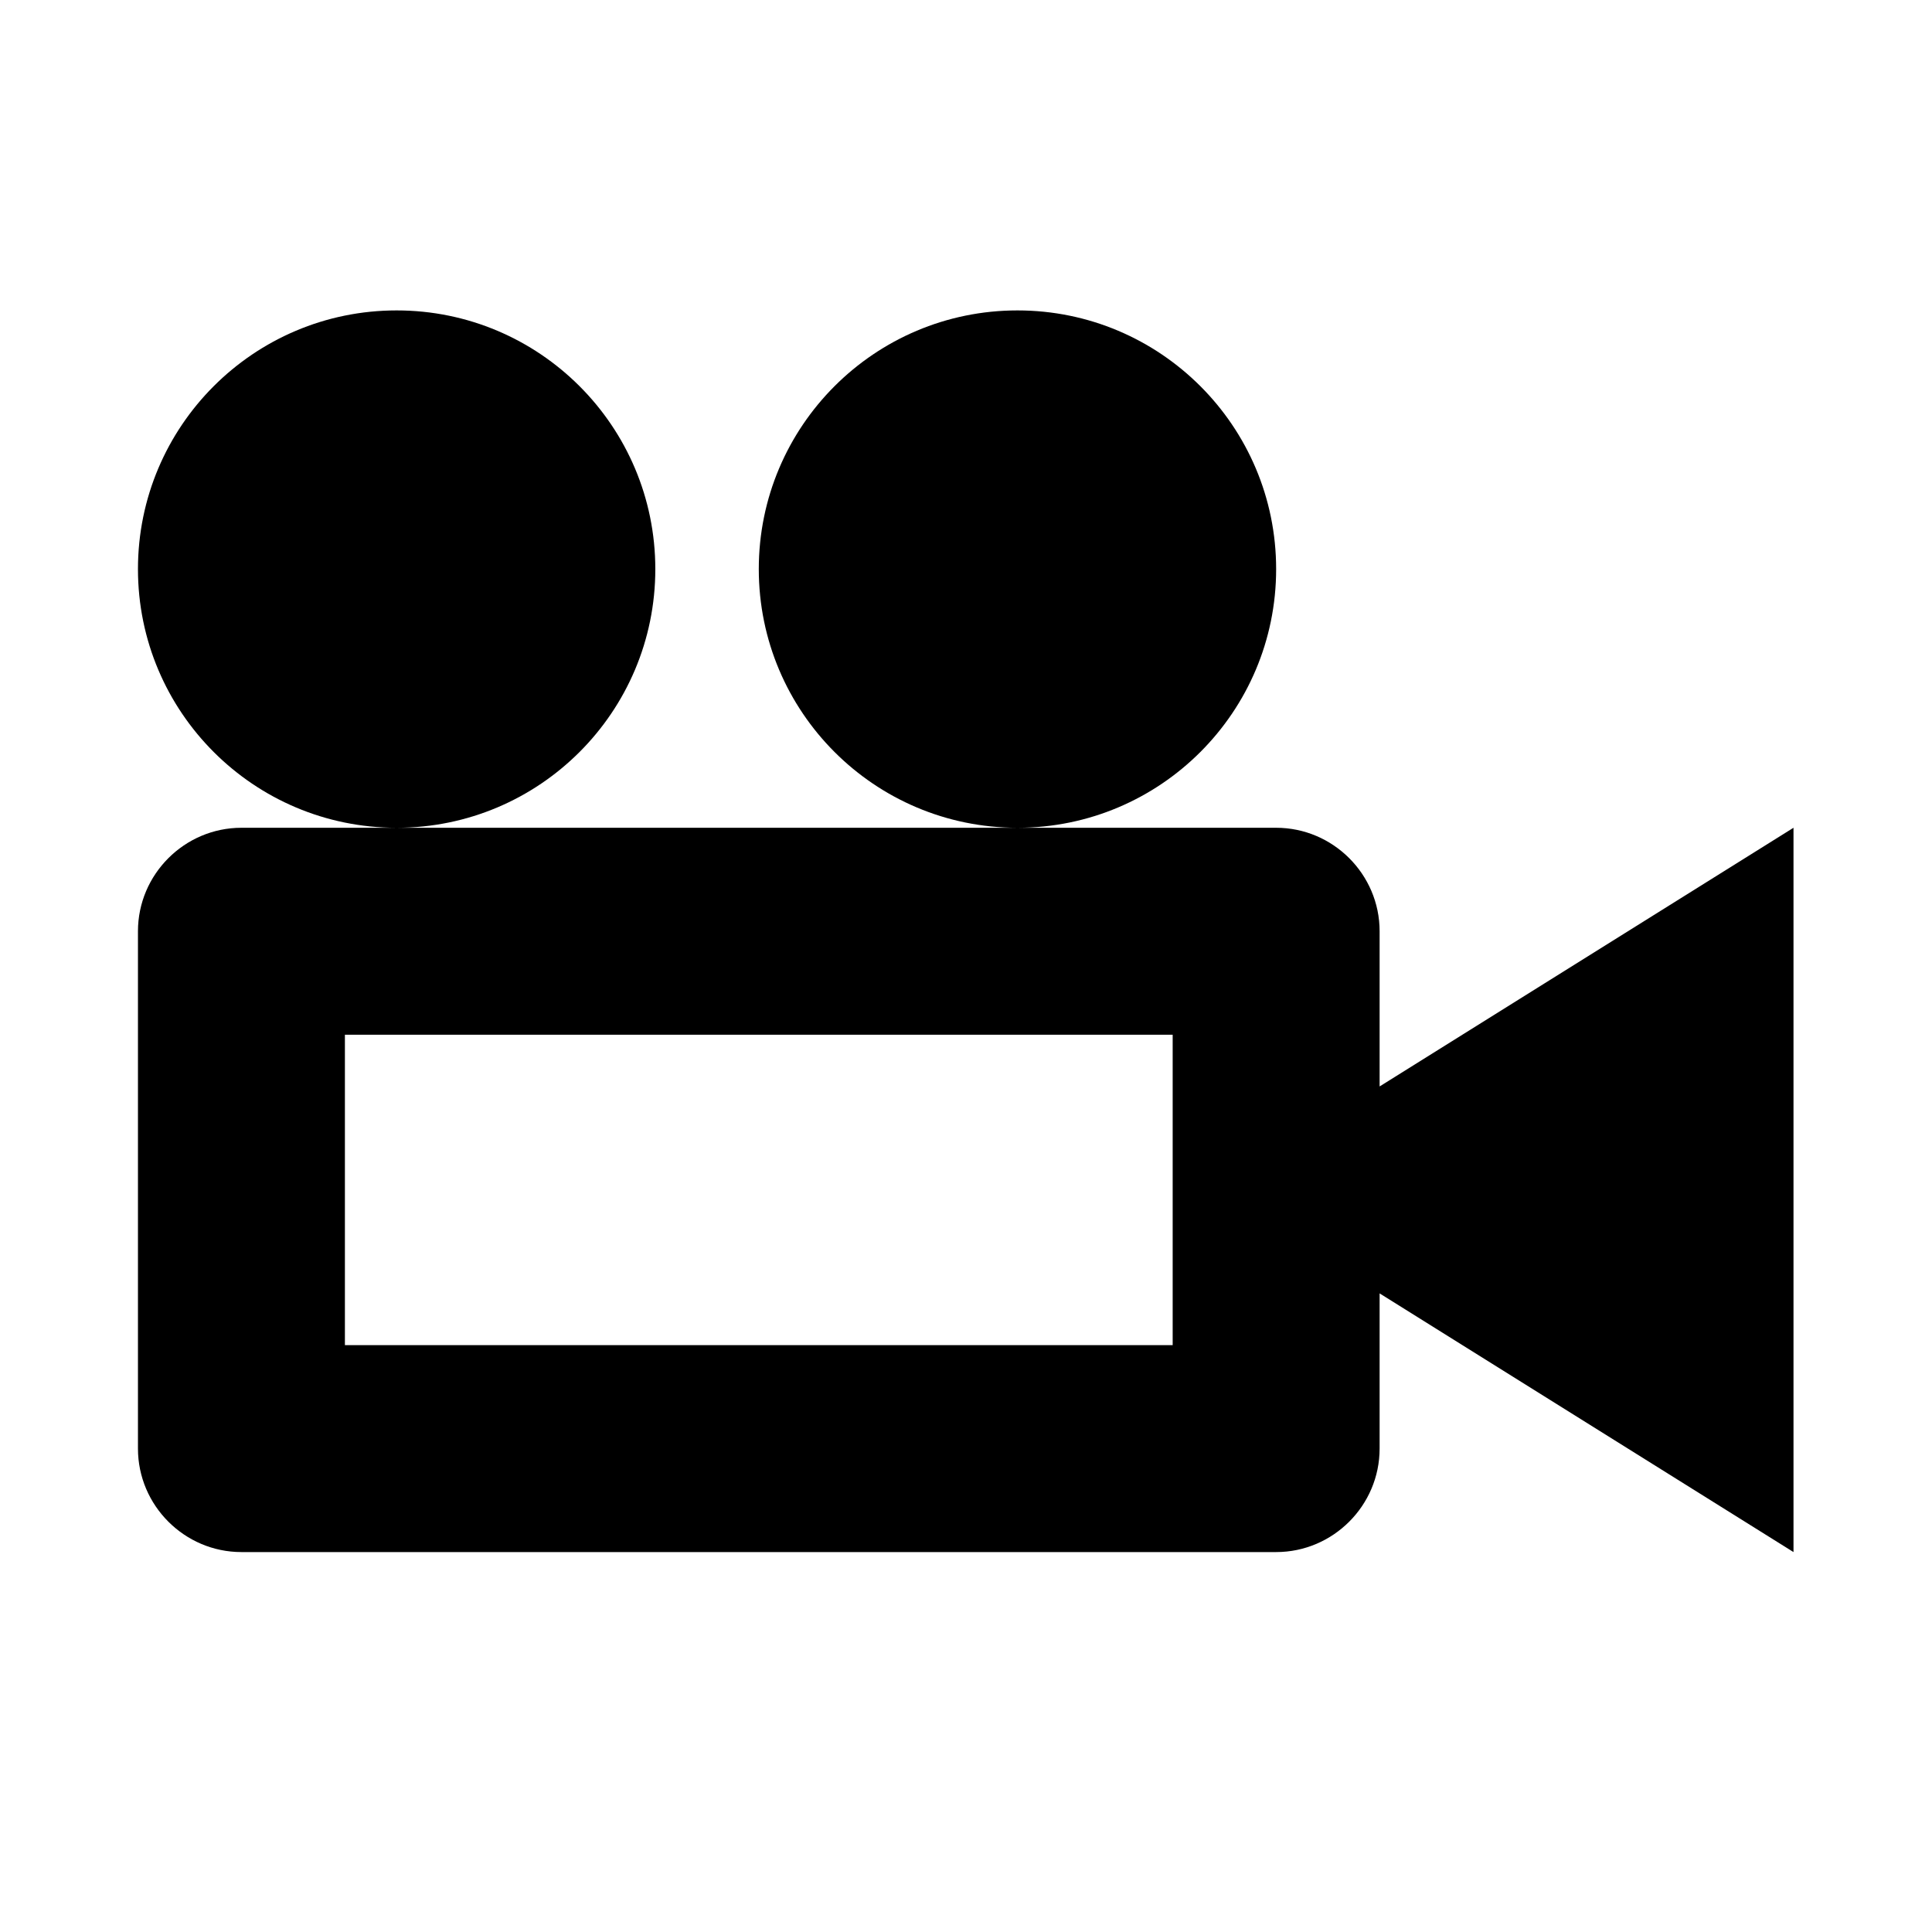 <svg viewBox="0 0 1195 1195" xmlns="http://www.w3.org/2000/svg"><path d="M469.333 352c0-88.366 71.634-160 160-160s160 71.634 160 160-71.634 160-160 160-160-71.634-160-160zm-384 0c0-88.366 71.634-160 160-160s160 71.634 160 160-71.634 160-160 160-160-71.634-160-160zm768 320v-96c0-35.2-28.8-64-64-64h-640c-35.2 0-64 28.8-64 64v320c0 35.2 28.8 64 64 64h640c35.2 0 64-28.8 64-64v-96l256 160V512l-256 160zm-128 160h-512V640h512v192z"/></svg>